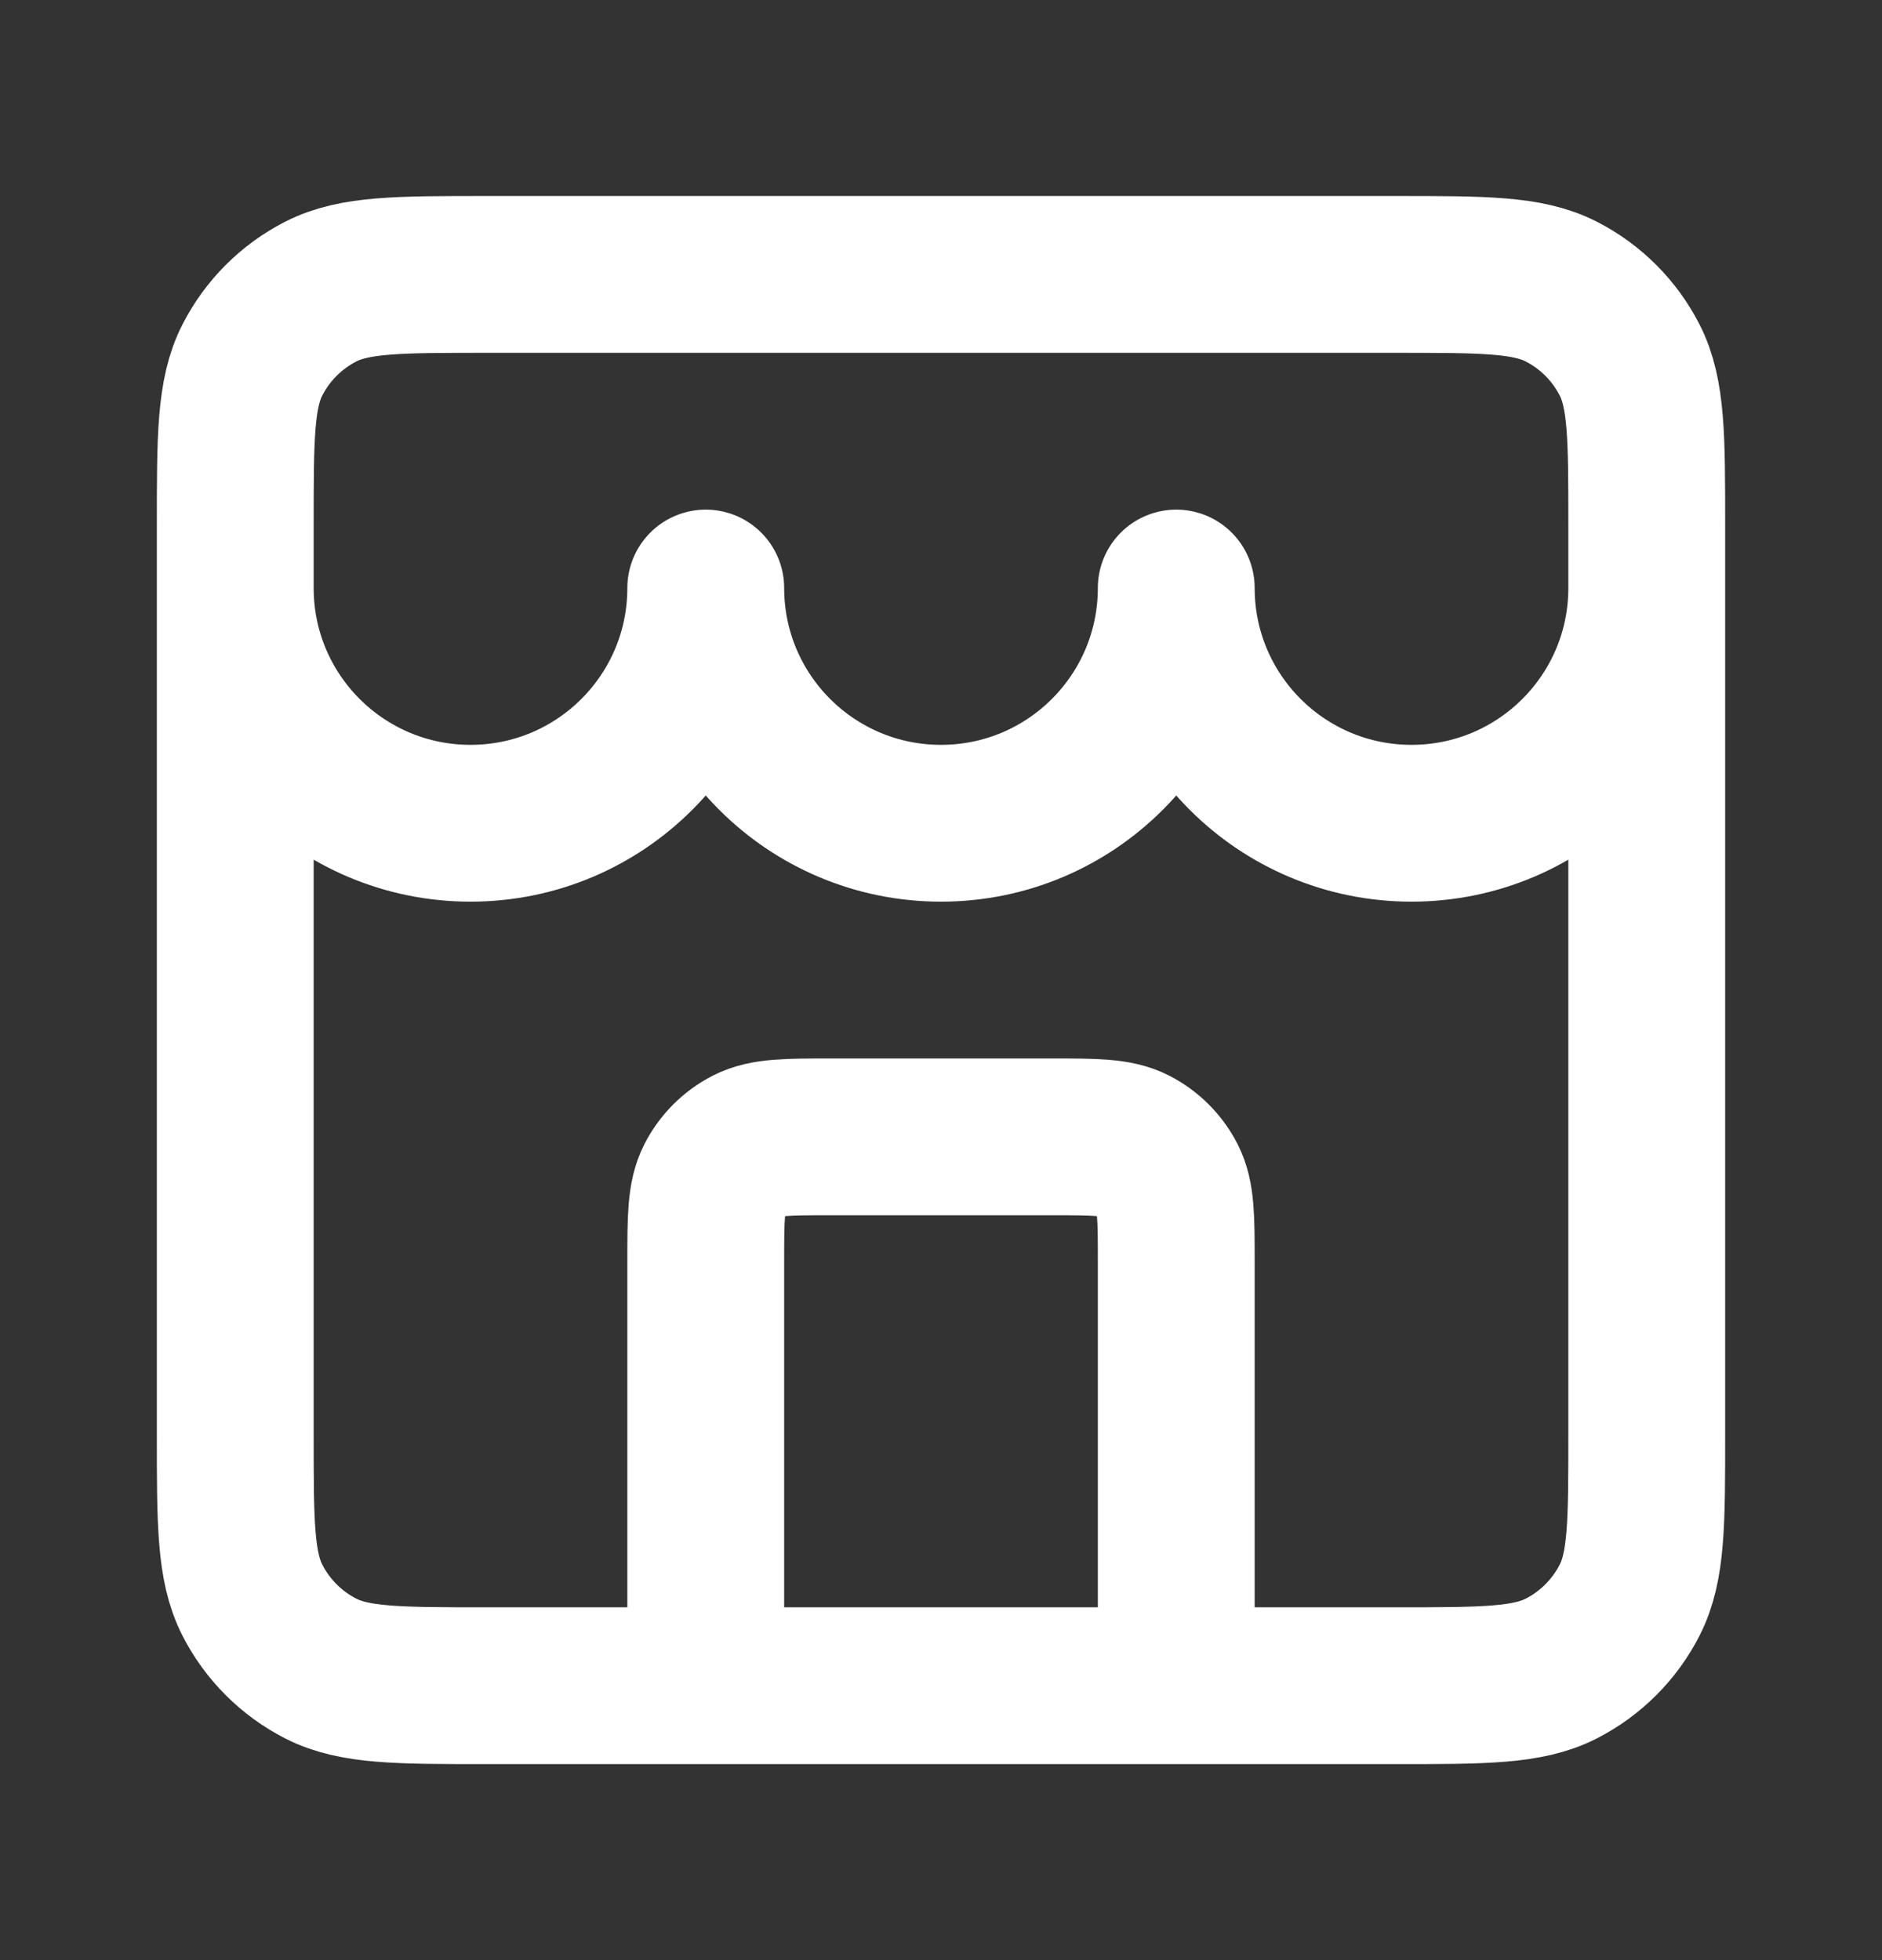 <svg width="24" height="25" viewBox="0 0 24 25" fill="none" xmlns="http://www.w3.org/2000/svg">
<rect x="0" y="0" width="24" height="25" fill="#333333" stroke="none"/>
<path d="M15 21.5V16.1C15 15.54 15 15.26 14.891 15.046C14.795 14.858 14.642 14.705 14.454 14.609C14.24 14.5 13.96 14.5 13.4 14.5H10.6C10.04 14.5 9.76 14.5 9.546 14.609C9.358 14.705 9.205 14.858 9.109 15.046C9 15.26 9 15.54 9 16.1V21.5M3 7.5C3 9.157 4.343 10.5 6 10.5C7.657 10.5 9 9.157 9 7.5C9 9.157 10.343 10.5 12 10.5C13.657 10.5 15 9.157 15 7.5C15 9.157 16.343 10.5 18 10.5C19.657 10.5 21 9.157 21 7.5M6.2 21.5H17.8C18.92 21.5 19.48 21.5 19.908 21.282C20.284 21.09 20.59 20.784 20.782 20.408C21 19.98 21 19.42 21 18.3V6.7C21 5.58 21 5.02 20.782 4.592C20.59 4.216 20.284 3.91 19.908 3.718C19.48 3.5 18.92 3.5 17.8 3.5H6.2C5.08 3.5 4.52 3.5 4.092 3.718C3.716 3.91 3.41 4.216 3.218 4.592C3 5.02 3 5.58 3 6.7V18.3C3 19.42 3 19.98 3.218 20.408C3.41 20.784 3.716 21.09 4.092 21.282C4.52 21.5 5.08 21.5 6.2 21.5Z" stroke="#FFFFFF" stroke-width="2" stroke-linecap="round" stroke-linejoin="round"/>
</svg>
